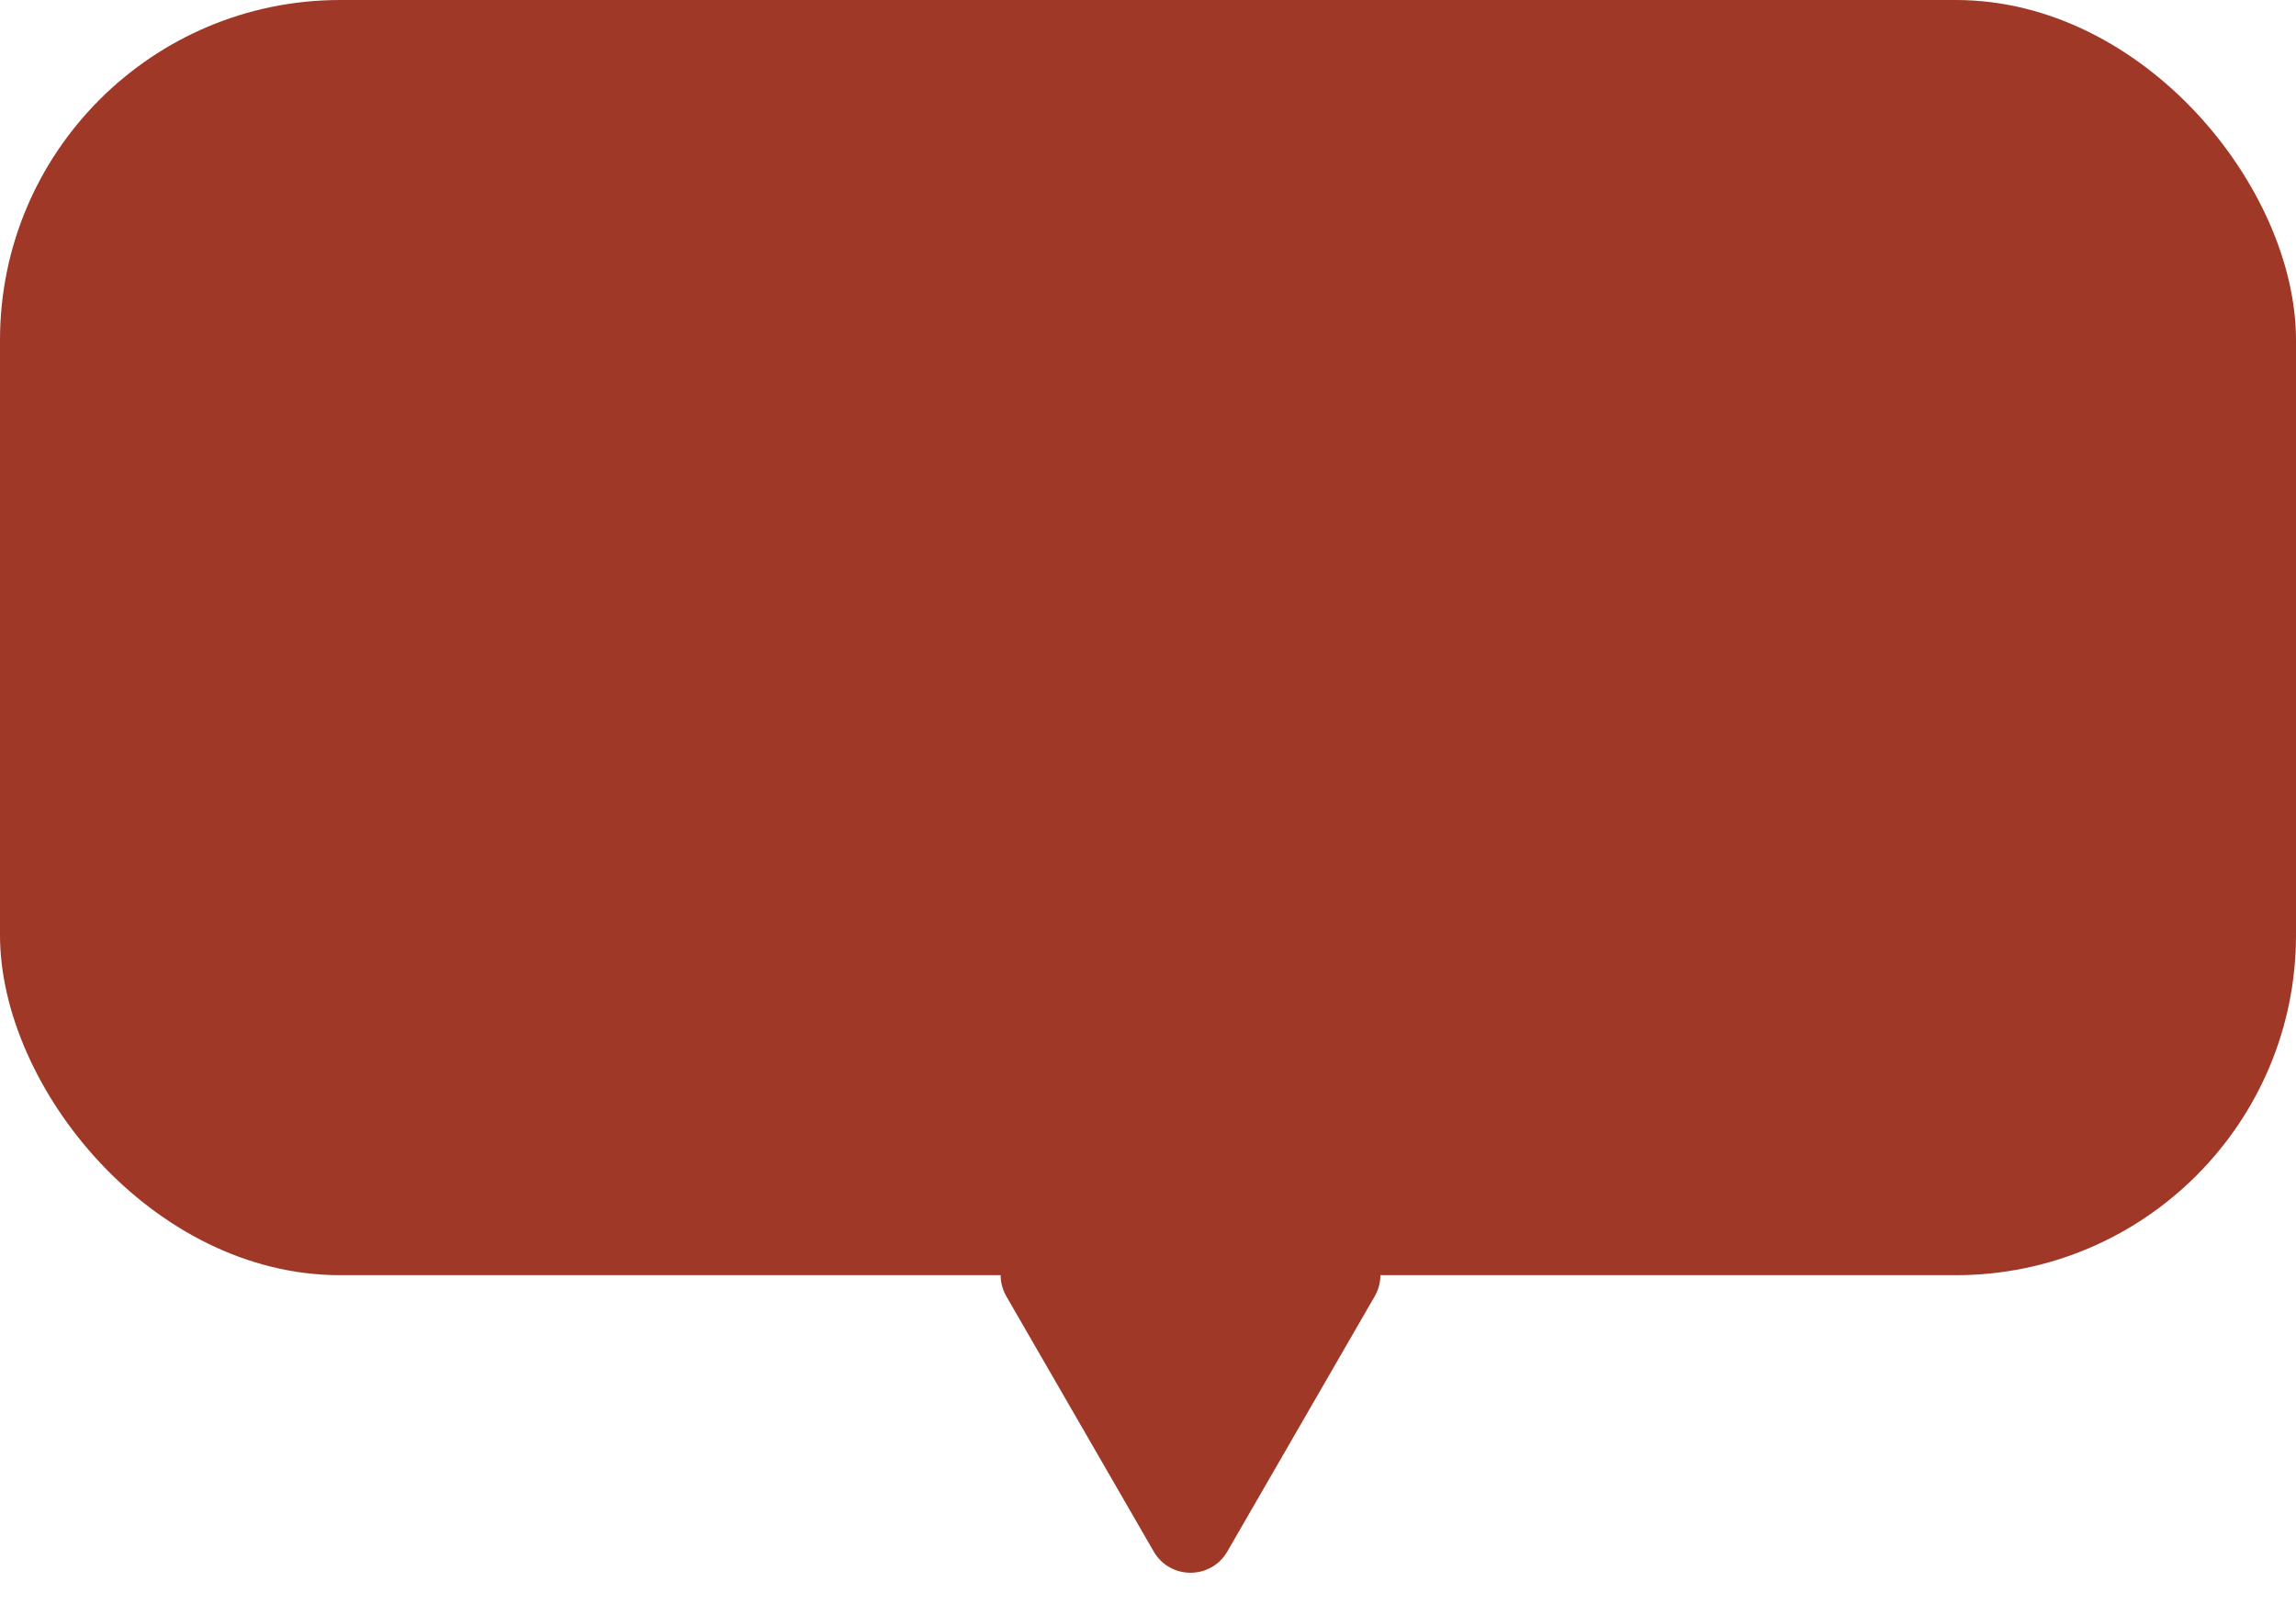 <svg width="54" height="38" viewBox="0 0 54 38" fill="none" xmlns="http://www.w3.org/2000/svg">
<g id="Business_Monetary Growth_Float">
<g id="Group 15">
<rect id="Rectangle 10" width="54" height="30" rx="8" fill="#A03827"/>
<path id="Polygon 1" d="M28.866 36.5C28.481 37.167 27.519 37.167 27.134 36.5L23.67 30.5C23.285 29.833 23.766 29 24.536 29L31.464 29C32.234 29 32.715 29.833 32.33 30.5L28.866 36.5Z" fill="#A03827"/>
</g>
</g>
</svg>
